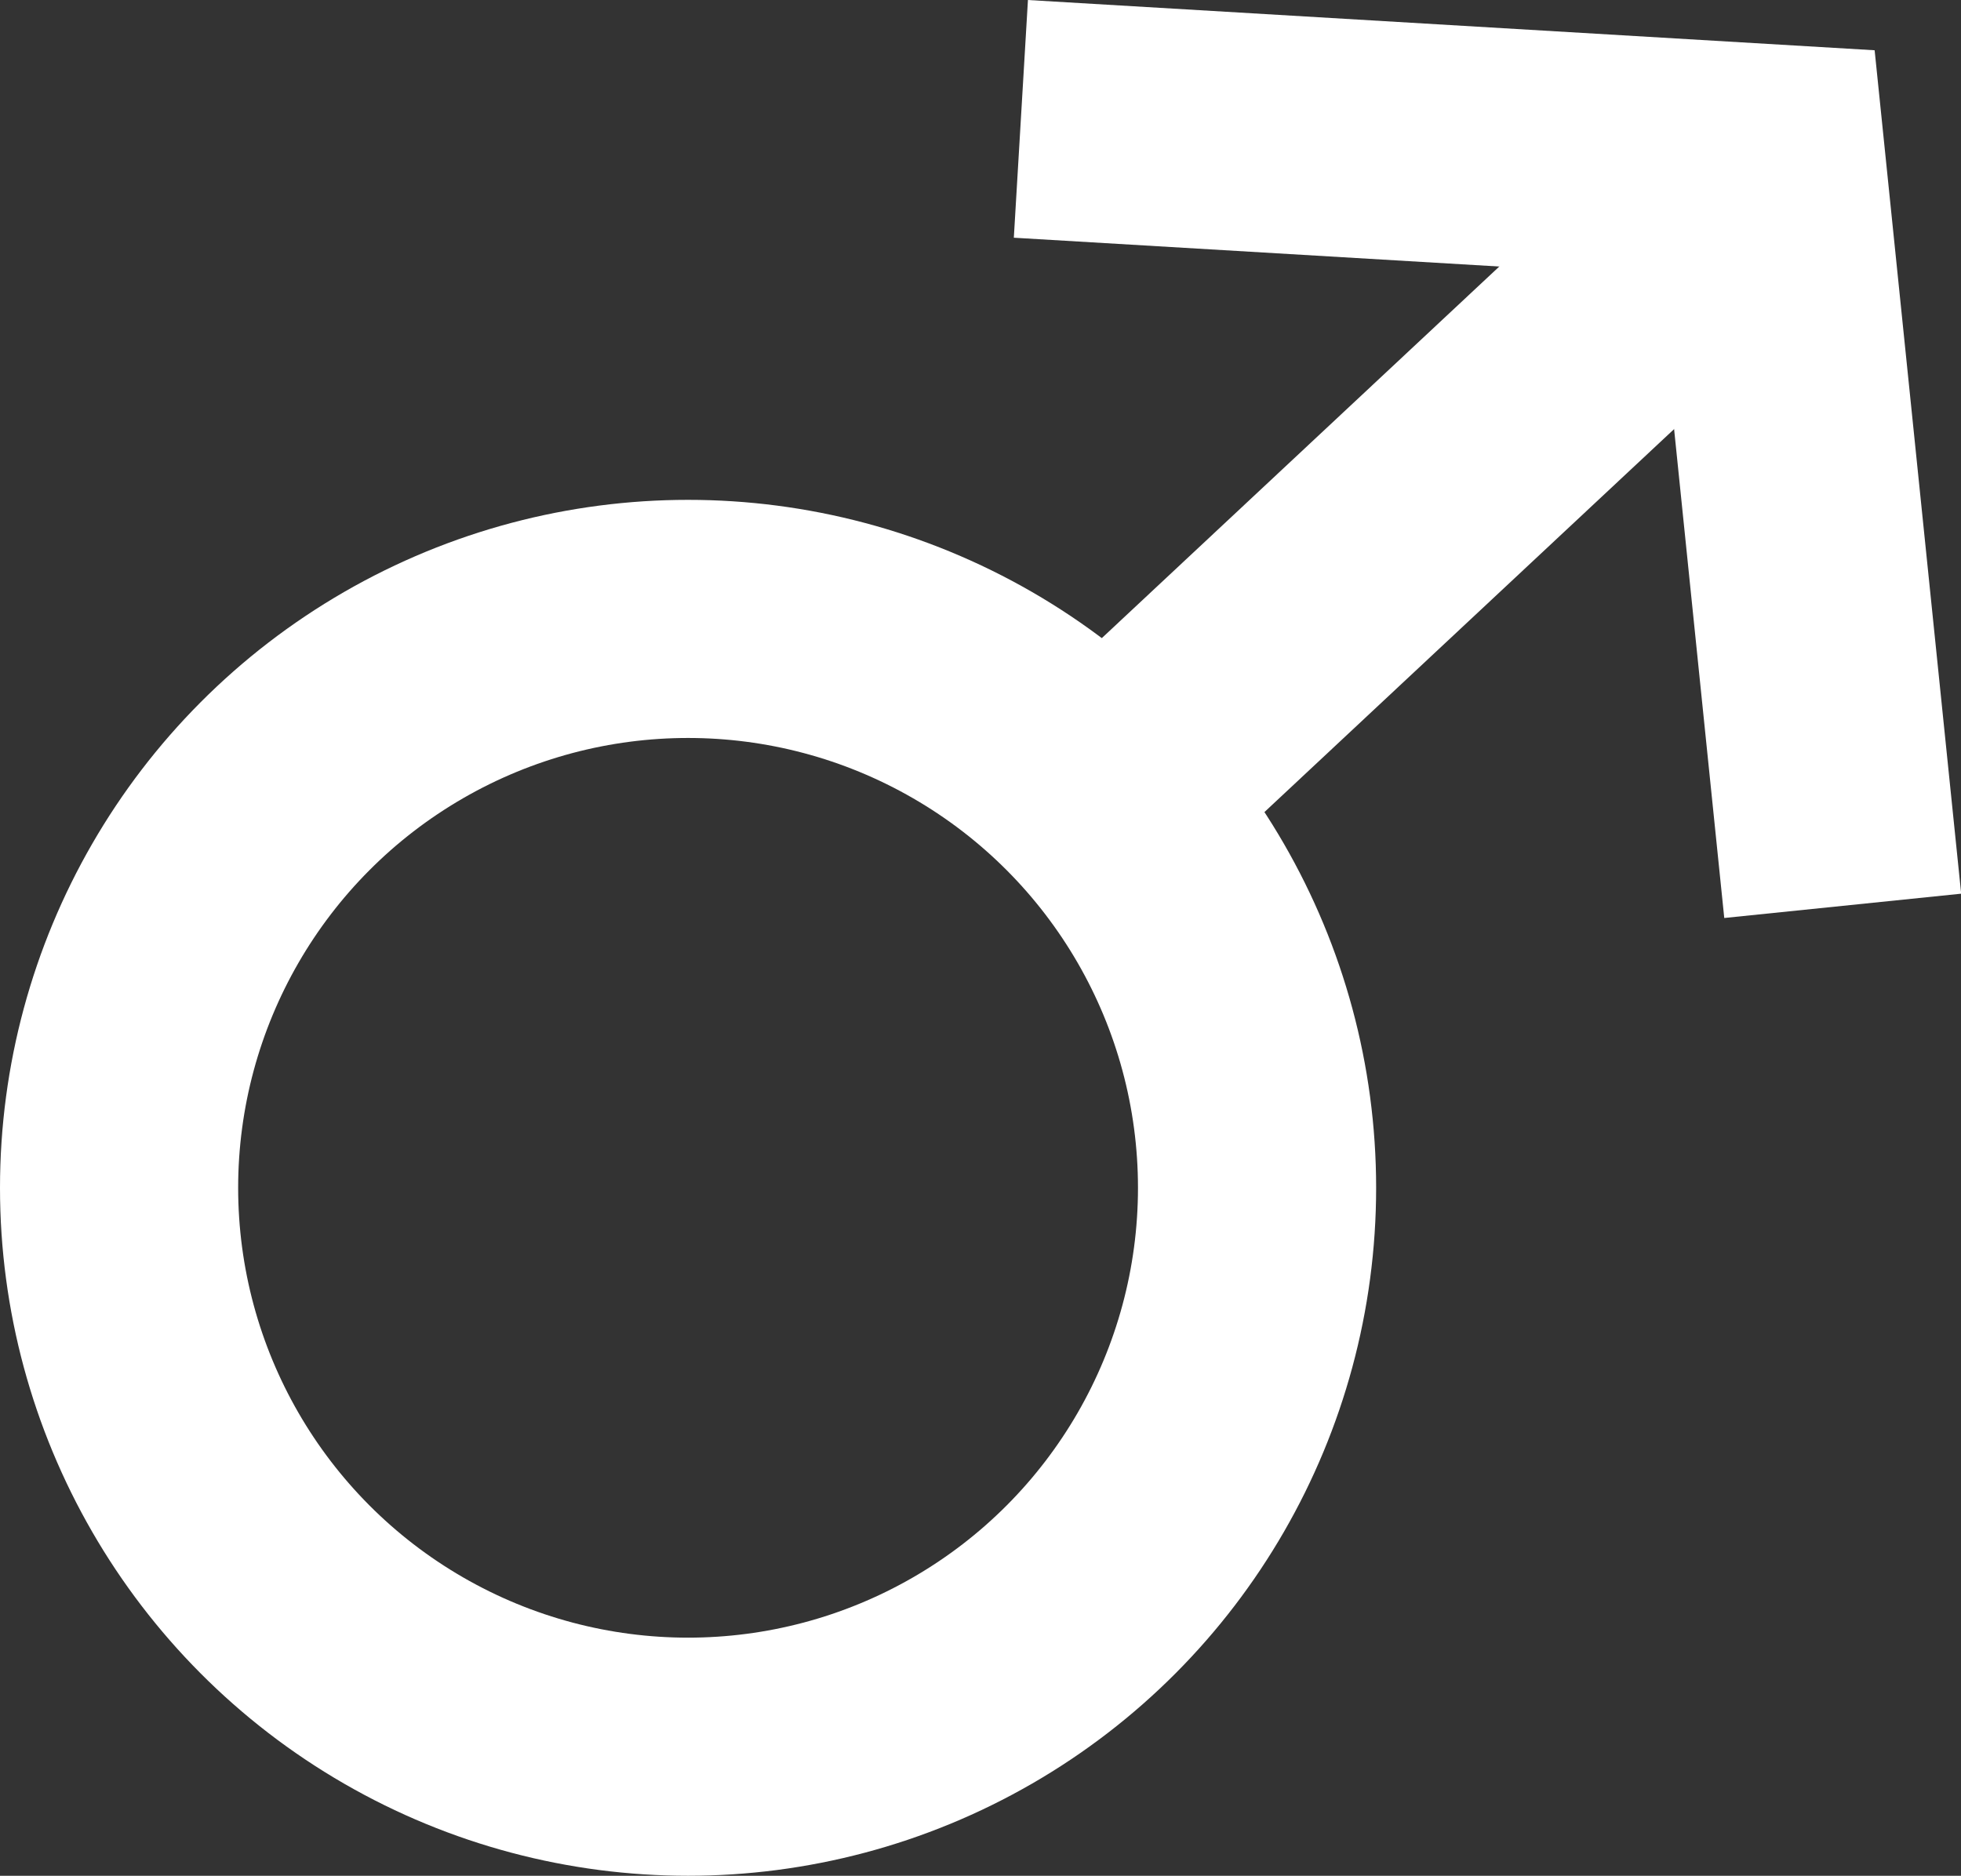 <svg xmlns="http://www.w3.org/2000/svg" viewBox="0 0 98.81 94.53"><rect x="0" y="0" width="98.81" height="94.53" fill="#333333" stroke="none"/><defs><style>.cls-1{fill:none;stroke:#fff;stroke-miterlimit:10;stroke-width:12px;}</style></defs><g id="Laag_2" data-name="Laag 2"><g id="Laag_2-2" data-name="Laag 2"><circle class="cls-1" cx="34.67" cy="59.86" r="28.67"/><line class="cls-1" x1="52.76" y1="42.95" x2="85.98" y2="11.89"/><polyline class="cls-1" points="92.85 45.65 89.01 8.22 51.44 5.99"/></g></g></svg>
